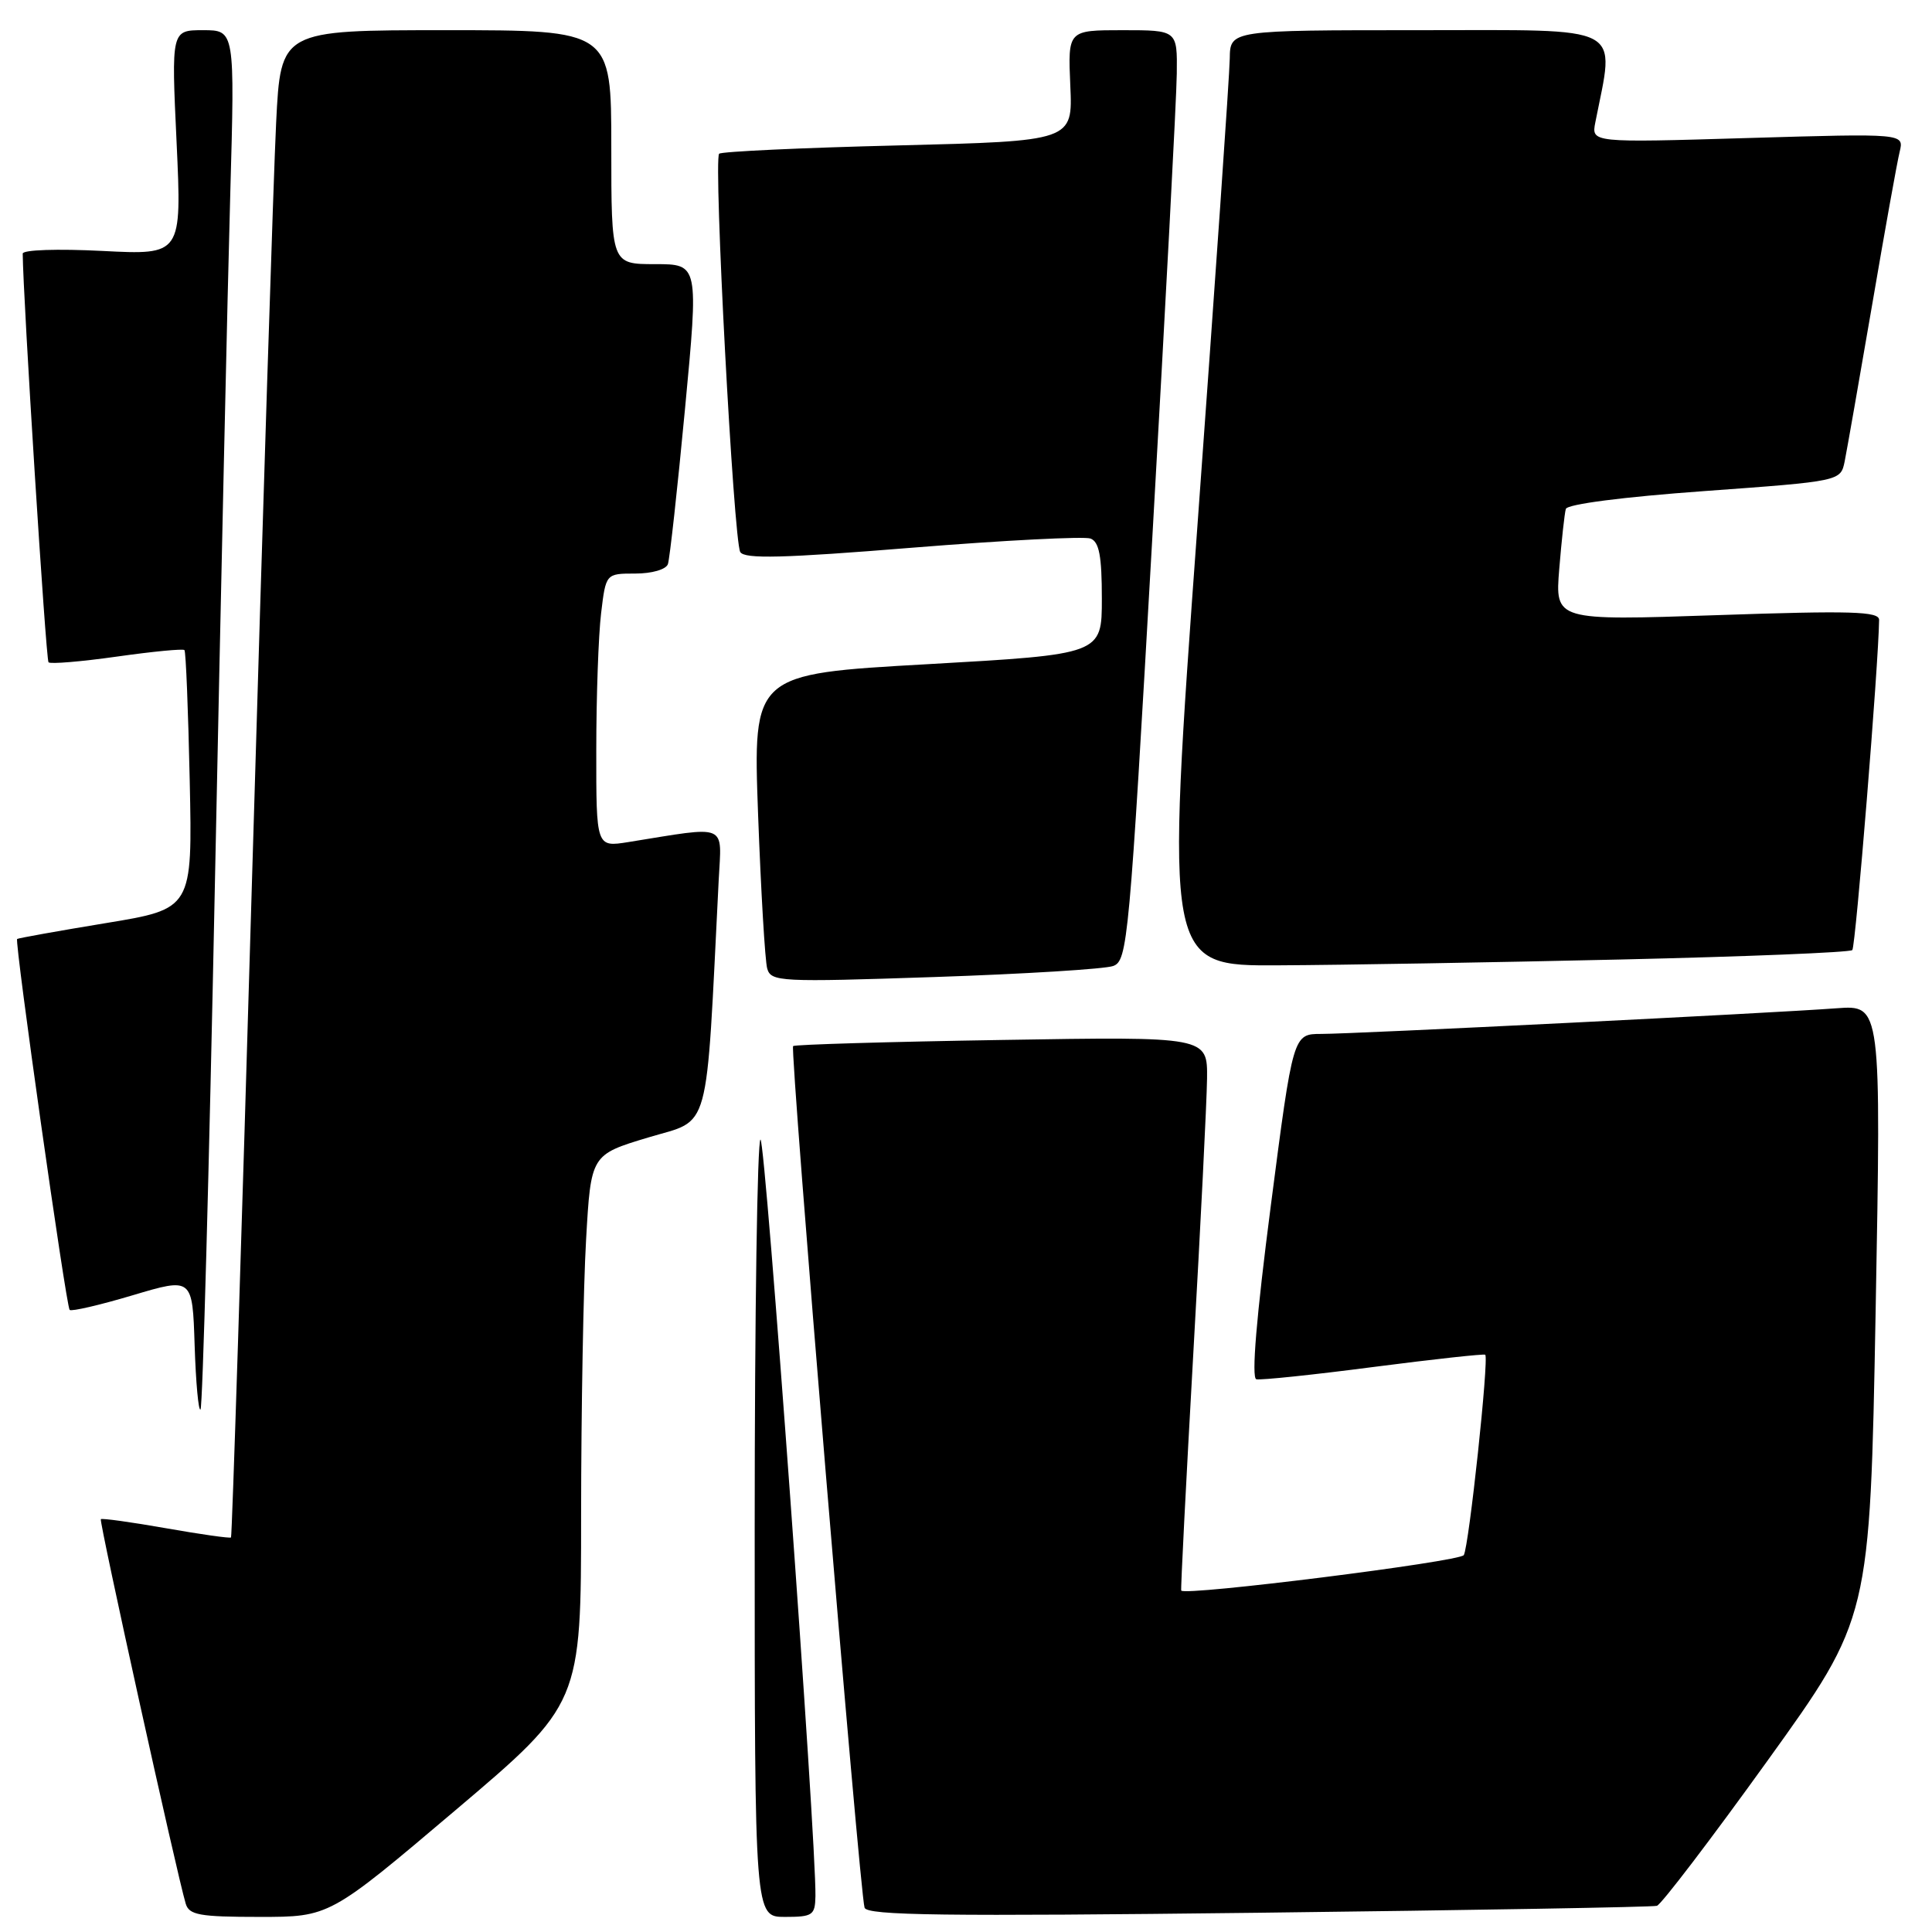 <?xml version="1.0" encoding="UTF-8" standalone="no"?>
<!DOCTYPE svg PUBLIC "-//W3C//DTD SVG 1.1//EN" "http://www.w3.org/Graphics/SVG/1.1/DTD/svg11.dtd" >
<svg xmlns="http://www.w3.org/2000/svg" xmlns:xlink="http://www.w3.org/1999/xlink" version="1.1" viewBox="0 0 256 256">
 <g >
 <path fill="currentColor"
d=" M 60.33 239.88 C 77.00 225.76 77.00 225.76 77.00 200.63 C 77.01 186.81 77.30 170.44 77.66 164.26 C 78.30 153.01 78.30 153.01 85.90 150.72 C 94.27 148.20 93.50 150.98 95.23 116.64 C 95.62 109.00 96.64 109.43 83.25 111.58 C 79.00 112.26 79.00 112.26 79.01 99.38 C 79.01 92.30 79.30 84.14 79.65 81.25 C 80.28 76.00 80.28 76.00 84.17 76.00 C 86.38 76.00 88.25 75.46 88.50 74.75 C 88.74 74.06 89.76 64.84 90.76 54.25 C 92.58 35.00 92.58 35.00 86.79 35.00 C 81.00 35.00 81.00 35.00 81.00 19.50 C 81.00 4.00 81.00 4.00 59.10 4.00 C 37.20 4.00 37.20 4.00 36.59 16.25 C 36.25 22.99 34.82 67.87 33.41 115.99 C 32.01 164.11 30.75 203.59 30.61 203.72 C 30.47 203.86 26.60 203.31 22.00 202.50 C 17.40 201.69 13.51 201.15 13.36 201.30 C 13.11 201.56 23.45 248.41 24.61 252.25 C 25.06 253.75 26.44 254.00 34.40 254.00 C 43.66 254.00 43.66 254.00 60.33 239.88 Z  M 108.05 251.25 C 108.17 243.80 101.43 151.00 100.77 151.00 C 100.35 151.00 100.00 174.18 100.00 202.50 C 100.00 254.00 100.00 254.00 104.00 254.00 C 107.69 254.00 108.00 253.78 108.05 251.25 Z  M 219.55 252.53 C 220.12 252.36 226.71 243.72 234.19 233.32 C 247.78 214.43 247.78 214.43 248.53 173.80 C 249.27 133.17 249.27 133.17 243.38 133.60 C 234.57 134.26 179.42 137.00 175.09 137.00 C 171.34 137.00 171.34 137.00 168.39 159.75 C 166.48 174.48 165.80 182.59 166.47 182.76 C 167.04 182.90 174.03 182.17 182.00 181.13 C 189.97 180.10 196.64 179.37 196.80 179.51 C 197.32 179.95 194.64 204.96 193.96 206.06 C 193.42 206.93 156.99 211.50 156.52 210.76 C 156.43 210.62 157.15 196.55 158.11 179.50 C 159.08 162.45 159.90 145.99 159.94 142.93 C 160.00 137.35 160.00 137.35 132.75 137.80 C 117.76 138.04 105.31 138.41 105.09 138.61 C 104.64 139.02 113.90 250.70 114.56 252.78 C 114.88 253.81 125.10 253.94 166.73 253.45 C 195.20 253.11 218.97 252.70 219.55 252.53 Z  M 28.48 116.88 C 29.26 78.72 30.17 37.71 30.51 25.75 C 31.12 4.00 31.12 4.00 26.91 4.00 C 22.70 4.00 22.70 4.00 23.40 18.89 C 24.09 33.79 24.09 33.79 13.55 33.25 C 7.62 32.95 3.00 33.10 3.01 33.61 C 3.05 39.34 6.08 87.42 6.43 87.76 C 6.68 88.01 10.76 87.67 15.50 87.00 C 20.24 86.33 24.26 85.94 24.44 86.14 C 24.63 86.34 24.94 94.13 25.14 103.46 C 25.50 120.43 25.50 120.43 14.00 122.32 C 7.68 123.36 2.40 124.31 2.27 124.42 C 1.91 124.75 8.76 173.09 9.23 173.57 C 9.47 173.80 13.22 172.93 17.58 171.63 C 25.50 169.27 25.50 169.27 25.79 178.26 C 25.95 183.21 26.30 187.03 26.57 186.76 C 26.85 186.49 27.71 155.04 28.48 116.88 Z  M 147.50 128.00 C 149.41 127.30 149.64 124.86 152.68 71.39 C 154.43 40.65 155.90 12.91 155.93 9.75 C 156.00 4.00 156.00 4.00 148.75 4.00 C 141.50 4.00 141.50 4.00 141.82 11.34 C 142.15 18.69 142.15 18.69 118.99 19.27 C 106.25 19.58 95.59 20.08 95.29 20.37 C 94.52 21.14 97.21 71.72 98.09 73.15 C 98.67 74.09 103.78 73.96 120.92 72.57 C 133.07 71.59 143.68 71.05 144.50 71.36 C 145.65 71.80 146.00 73.68 146.00 79.32 C 146.00 86.70 146.00 86.70 122.88 88.01 C 99.77 89.31 99.77 89.31 100.45 107.91 C 100.83 118.13 101.37 127.33 101.66 128.34 C 102.17 130.09 103.32 130.15 123.85 129.46 C 135.76 129.06 146.40 128.40 147.50 128.00 Z  M 214.69 127.14 C 231.30 126.76 245.13 126.20 245.44 125.89 C 245.88 125.45 248.93 87.87 248.99 82.14 C 249.00 81.01 245.33 80.90 227.53 81.51 C 206.05 82.24 206.05 82.24 206.61 75.37 C 206.92 71.59 207.31 68.02 207.48 67.44 C 207.67 66.80 215.07 65.85 225.84 65.07 C 243.89 63.76 243.89 63.76 244.43 61.13 C 244.72 59.68 246.35 50.40 248.05 40.50 C 249.74 30.60 251.39 21.41 251.72 20.09 C 252.30 17.68 252.30 17.68 231.58 18.29 C 210.86 18.91 210.86 18.91 211.39 16.21 C 213.97 3.07 215.74 4.00 188.11 4.00 C 163.00 4.00 163.00 4.00 162.95 7.75 C 162.93 9.81 160.99 37.71 158.66 69.75 C 154.42 128.00 154.42 128.00 169.46 127.91 C 177.73 127.87 198.09 127.52 214.69 127.14 Z "/>
</g>
</svg>
